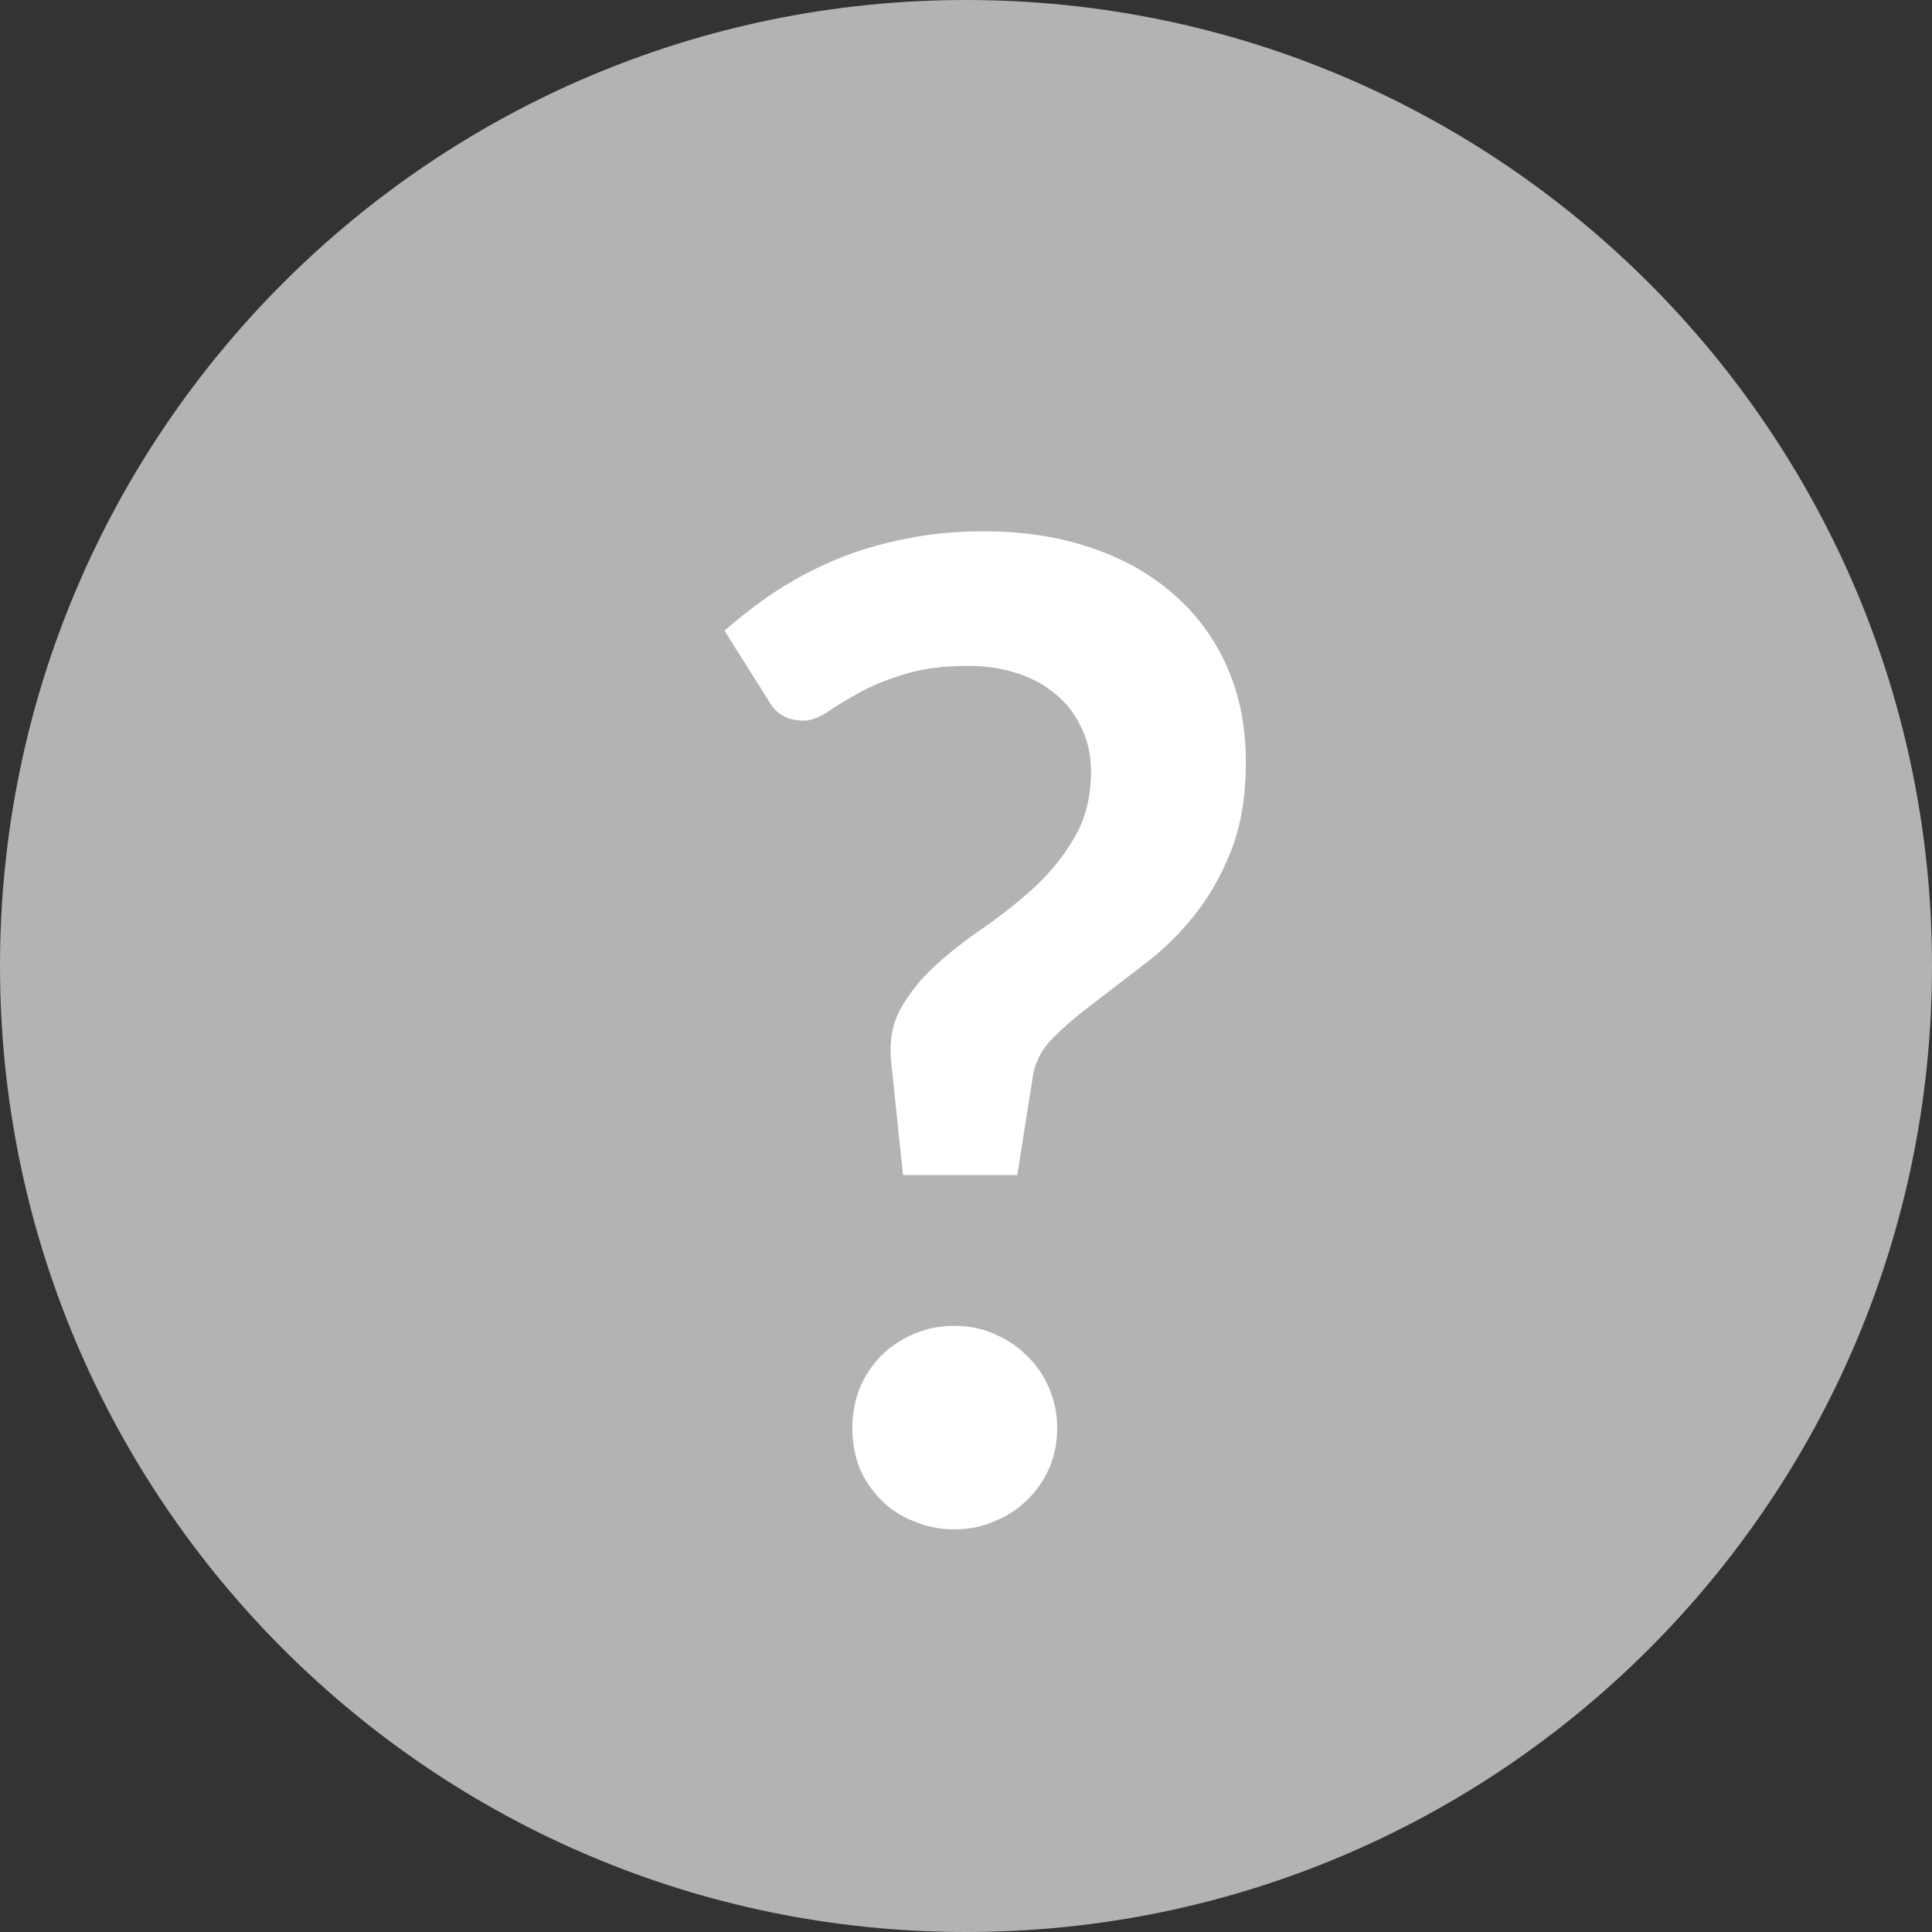 <svg width="20" height="20" viewBox="0 0 20 20" fill="none" xmlns="http://www.w3.org/2000/svg">
<rect x="0" y="0" width="20" height="20" fill="#333333" stroke="none"/>
<path fill-rule="evenodd" clip-rule="evenodd" d="M10 0C4.48 0 0 4.48 0 10C0 15.52 4.48 20 10 20C15.52 20 20 15.52 20 10C20 4.48 15.52 0 10 0Z" fill="#B2B4B3"/>
<path d="M7.5 6.529C7.659 6.389 7.831 6.256 8.018 6.13C8.209 6.004 8.415 5.894 8.634 5.801C8.853 5.708 9.091 5.635 9.348 5.584C9.605 5.528 9.882 5.5 10.181 5.5C10.587 5.5 10.956 5.556 11.287 5.668C11.623 5.78 11.91 5.941 12.148 6.151C12.386 6.356 12.57 6.606 12.701 6.9C12.832 7.194 12.897 7.523 12.897 7.887C12.897 8.242 12.846 8.55 12.743 8.811C12.64 9.068 12.512 9.292 12.358 9.483C12.204 9.674 12.034 9.84 11.847 9.98C11.665 10.12 11.492 10.253 11.329 10.379C11.166 10.5 11.023 10.622 10.902 10.743C10.785 10.86 10.715 10.993 10.692 11.142L10.531 12.164H9.348L9.229 11.023C9.201 10.804 9.231 10.612 9.32 10.449C9.413 10.281 9.535 10.129 9.684 9.994C9.838 9.854 10.008 9.721 10.195 9.595C10.382 9.464 10.557 9.324 10.72 9.175C10.883 9.021 11.019 8.851 11.126 8.664C11.238 8.473 11.294 8.246 11.294 7.985C11.294 7.817 11.261 7.668 11.196 7.537C11.135 7.402 11.049 7.287 10.937 7.194C10.825 7.096 10.69 7.021 10.531 6.97C10.377 6.919 10.209 6.893 10.027 6.893C9.761 6.893 9.535 6.923 9.348 6.984C9.166 7.04 9.01 7.105 8.879 7.18C8.753 7.25 8.646 7.315 8.557 7.376C8.468 7.432 8.389 7.46 8.319 7.46C8.151 7.46 8.03 7.39 7.955 7.25L7.5 6.529ZM8.823 14.782C8.823 14.637 8.849 14.5 8.9 14.369C8.956 14.238 9.031 14.126 9.124 14.033C9.217 13.94 9.329 13.865 9.46 13.809C9.591 13.753 9.731 13.725 9.88 13.725C10.029 13.725 10.167 13.753 10.293 13.809C10.424 13.865 10.536 13.94 10.629 14.033C10.727 14.126 10.804 14.238 10.86 14.369C10.916 14.5 10.944 14.637 10.944 14.782C10.944 14.931 10.916 15.071 10.86 15.202C10.804 15.328 10.727 15.438 10.629 15.531C10.536 15.624 10.424 15.697 10.293 15.748C10.167 15.804 10.029 15.832 9.88 15.832C9.731 15.832 9.591 15.804 9.46 15.748C9.329 15.697 9.217 15.624 9.124 15.531C9.031 15.438 8.956 15.328 8.9 15.202C8.849 15.071 8.823 14.931 8.823 14.782Z" fill="white"/>
</svg>
